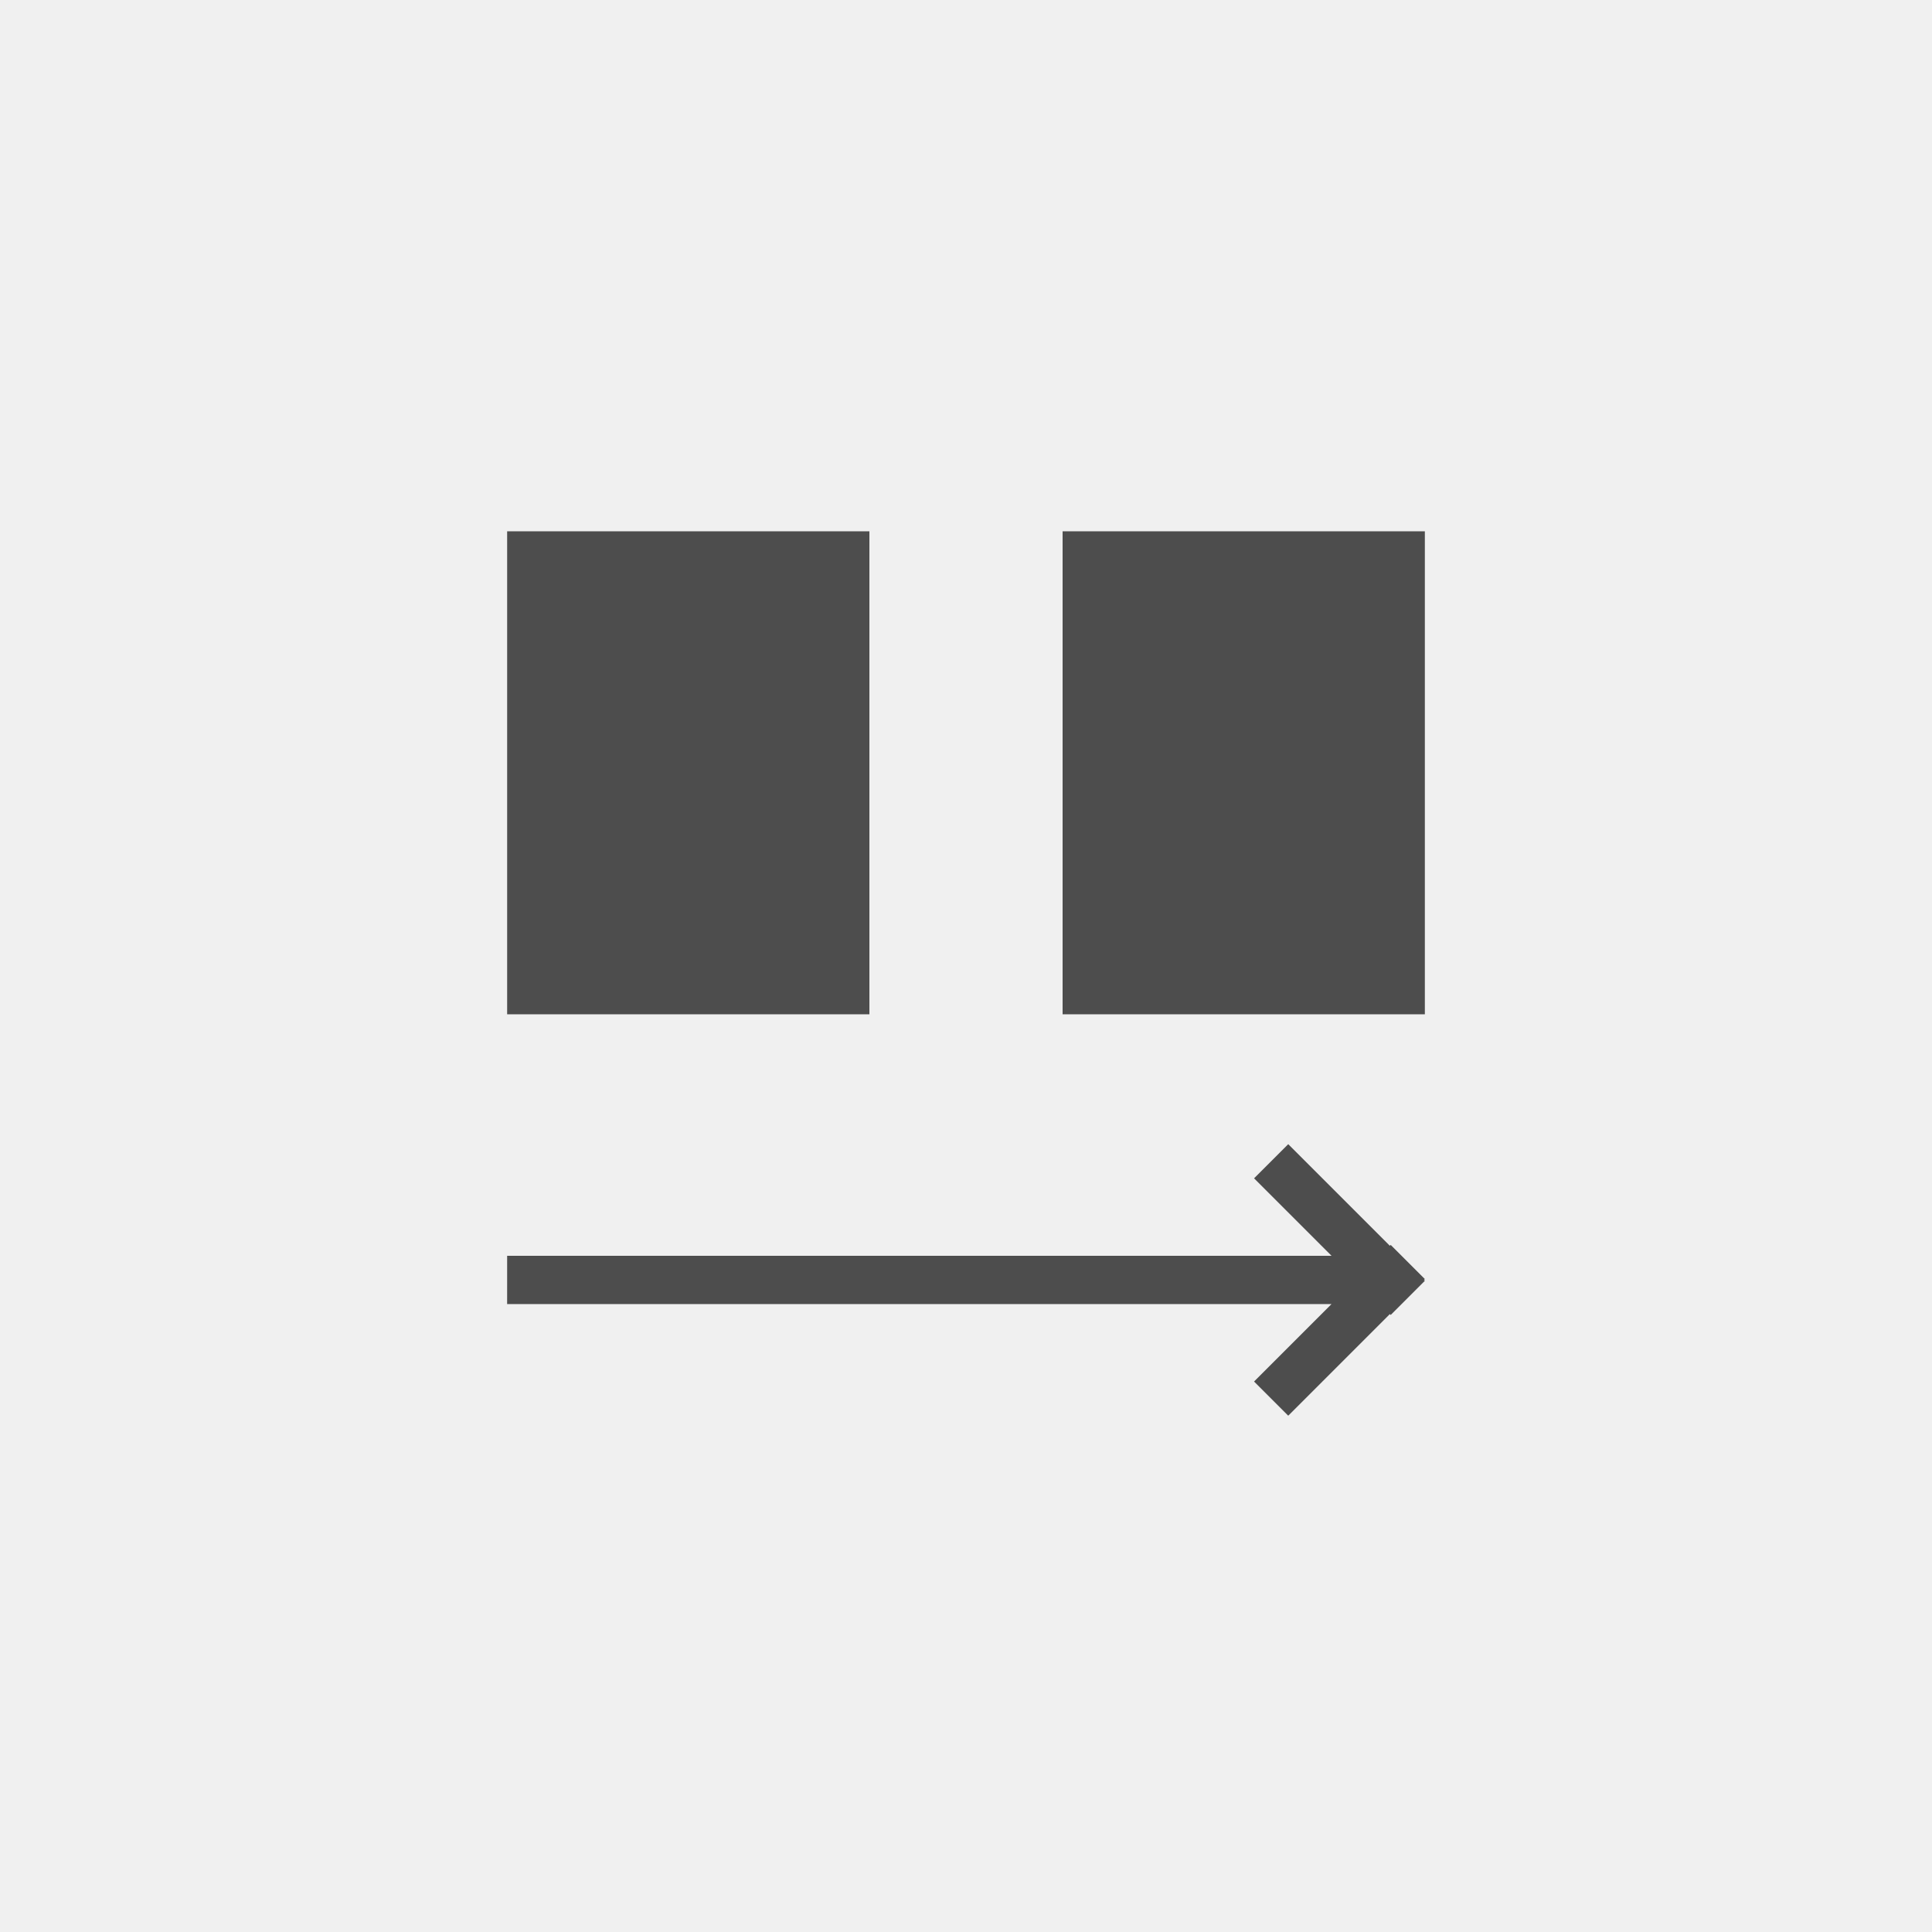 <svg xmlns="http://www.w3.org/2000/svg" width="80" height="80" viewBox="0 0 80 80">
  <g id="Email2Col" transform="translate(-1 -1)">
    <rect id="Background" width="80" height="80" transform="translate(1 1)" fill="#f0f0f0"/>
    <g id="Group" transform="translate(2 -5)">
      <path id="Union" d="M1752.314-1823.5v-34.136l-3.208,3.208-1.414-1.415,4.207-4.207-.036-.036,1.414-1.414.036.036.036-.036,1.415,1.414-.036.036,4.207,4.207-1.415,1.415-3.207-3.207v34.136Z" transform="translate(-1803.5 -1694.314) rotate(90)" fill="#4d4d4d"/>
      <rect id="Path" width="15" height="20" transform="translate(20 28)" fill="#4d4d4d"/>
      <rect id="Path-2" data-name="Path" width="15" height="20" transform="translate(43 28)" fill="#4d4d4d"/>
    </g>
  </g>
</svg>
